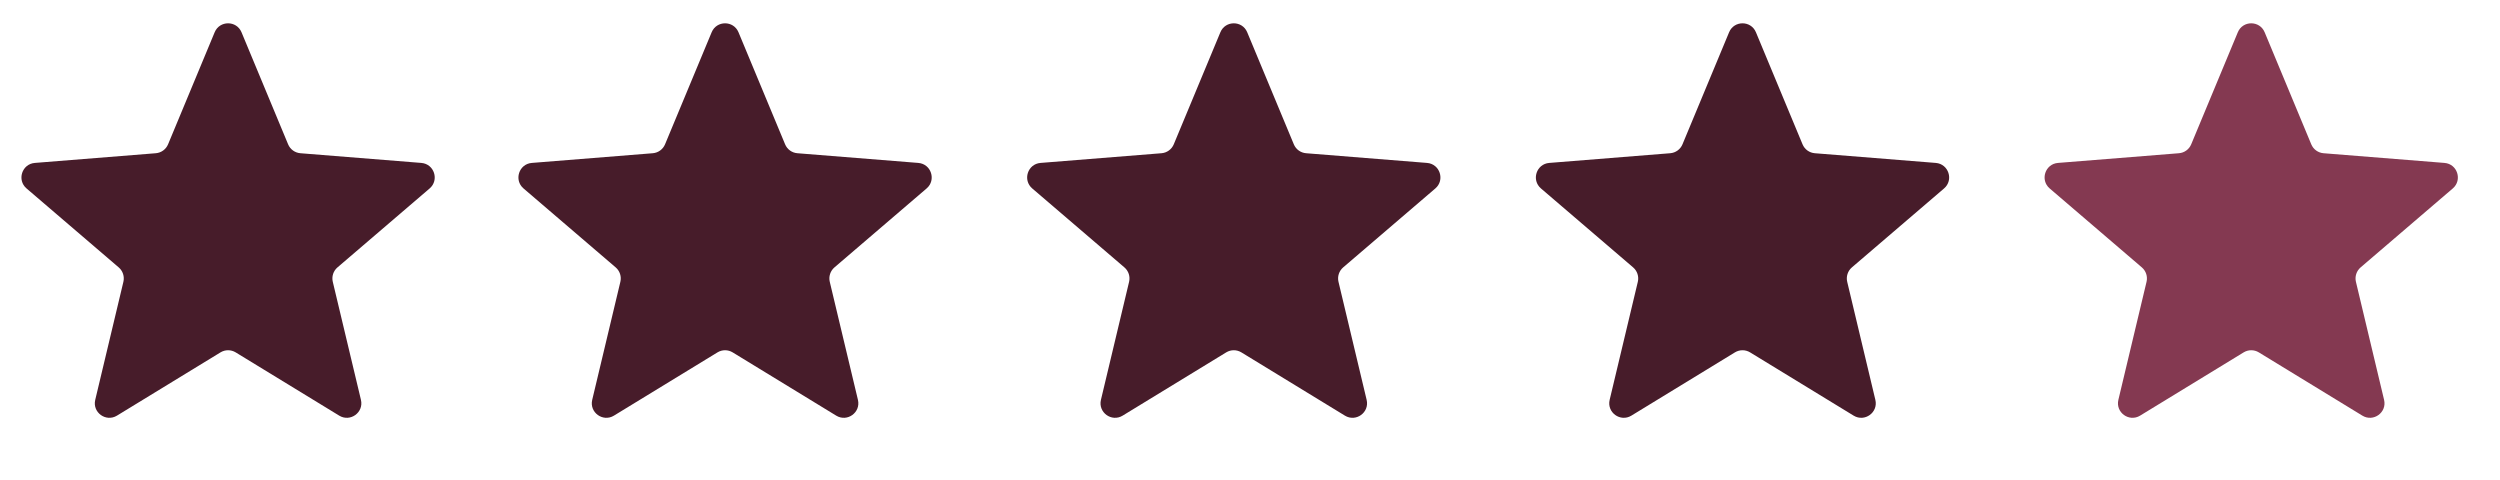 <svg width="172" height="33" viewBox="0 0 172 33" fill="none" xmlns="http://www.w3.org/2000/svg">
<path d="M14.769 2.22C15.111 1.399 16.274 1.399 16.616 2.22L19.822 9.929C19.966 10.275 20.292 10.512 20.666 10.542L28.988 11.209C29.875 11.28 30.234 12.387 29.559 12.965L23.218 18.397C22.933 18.641 22.809 19.024 22.896 19.389L24.833 27.51C25.039 28.375 24.098 29.059 23.339 28.596L16.214 24.243C15.894 24.048 15.491 24.048 15.171 24.243L8.046 28.596C7.287 29.059 6.345 28.375 6.552 27.51L8.489 19.389C8.576 19.024 8.452 18.641 8.167 18.397L1.826 12.965C1.15 12.387 1.51 11.28 2.397 11.209L10.719 10.542C11.093 10.512 11.419 10.275 11.563 9.929L14.769 2.22Z" fill="#471C2A"/>
<path d="M48.962 2.22C49.303 1.399 50.467 1.399 50.808 2.22L54.015 9.929C54.159 10.275 54.484 10.512 54.858 10.542L63.181 11.209C64.067 11.28 64.427 12.387 63.751 12.965L57.41 18.397C57.126 18.641 57.001 19.024 57.088 19.389L59.026 27.51C59.232 28.375 58.291 29.059 57.532 28.596L50.406 24.243C50.086 24.048 49.684 24.048 49.364 24.243L42.238 28.596C41.479 29.059 40.538 28.375 40.744 27.51L42.681 19.389C42.769 19.024 42.644 18.641 42.359 18.397L36.018 12.965C35.343 12.387 35.702 11.28 36.589 11.209L44.912 10.542C45.285 10.512 45.611 10.275 45.755 9.929L48.962 2.22Z" fill="#471C2A"/>
<path d="M83.962 2.22C84.303 1.399 85.467 1.399 85.808 2.22L89.015 9.929C89.159 10.275 89.484 10.512 89.858 10.542L98.181 11.209C99.067 11.28 99.427 12.387 98.751 12.965L92.41 18.397C92.126 18.641 92.001 19.024 92.088 19.389L94.025 27.51C94.232 28.375 93.291 29.059 92.531 28.596L85.406 24.243C85.086 24.048 84.684 24.048 84.364 24.243L77.238 28.596C76.479 29.059 75.538 28.375 75.744 27.51L77.681 19.389C77.769 19.024 77.644 18.641 77.359 18.397L71.018 12.965C70.343 12.387 70.702 11.28 71.589 11.209L79.912 10.542C80.285 10.512 80.611 10.275 80.755 9.929L83.962 2.22Z" fill="#471C2A"/>
<path d="M118.962 2.22C119.303 1.399 120.467 1.399 120.808 2.22L124.015 9.929C124.159 10.275 124.484 10.512 124.858 10.542L133.181 11.209C134.067 11.28 134.427 12.387 133.751 12.965L127.41 18.397C127.126 18.641 127.001 19.024 127.088 19.389L129.025 27.51C129.232 28.375 128.291 29.059 127.531 28.596L120.406 24.243C120.086 24.048 119.684 24.048 119.364 24.243L112.238 28.596C111.479 29.059 110.538 28.375 110.744 27.51L112.682 19.389C112.769 19.024 112.644 18.641 112.359 18.397L106.018 12.965C105.343 12.387 105.702 11.28 106.589 11.209L114.912 10.542C115.285 10.512 115.611 10.275 115.755 9.929L118.962 2.22Z" fill="#471C2A"/>
<path d="M153.962 2.22C154.303 1.399 155.467 1.399 155.808 2.22L159.015 9.929C159.159 10.275 159.484 10.512 159.858 10.542L168.181 11.209C169.067 11.28 169.427 12.387 168.751 12.965L162.41 18.397C162.126 18.641 162.001 19.024 162.088 19.389L164.025 27.51C164.232 28.375 163.291 29.059 162.531 28.596L155.406 24.243C155.086 24.048 154.684 24.048 154.364 24.243L147.238 28.596C146.479 29.059 145.538 28.375 145.744 27.51L147.682 19.389C147.769 19.024 147.644 18.641 147.359 18.397L141.018 12.965C140.343 12.387 140.702 11.28 141.589 11.209L149.912 10.542C150.285 10.512 150.611 10.275 150.755 9.929L153.962 2.22Z" fill="#843951"/>
</svg>
